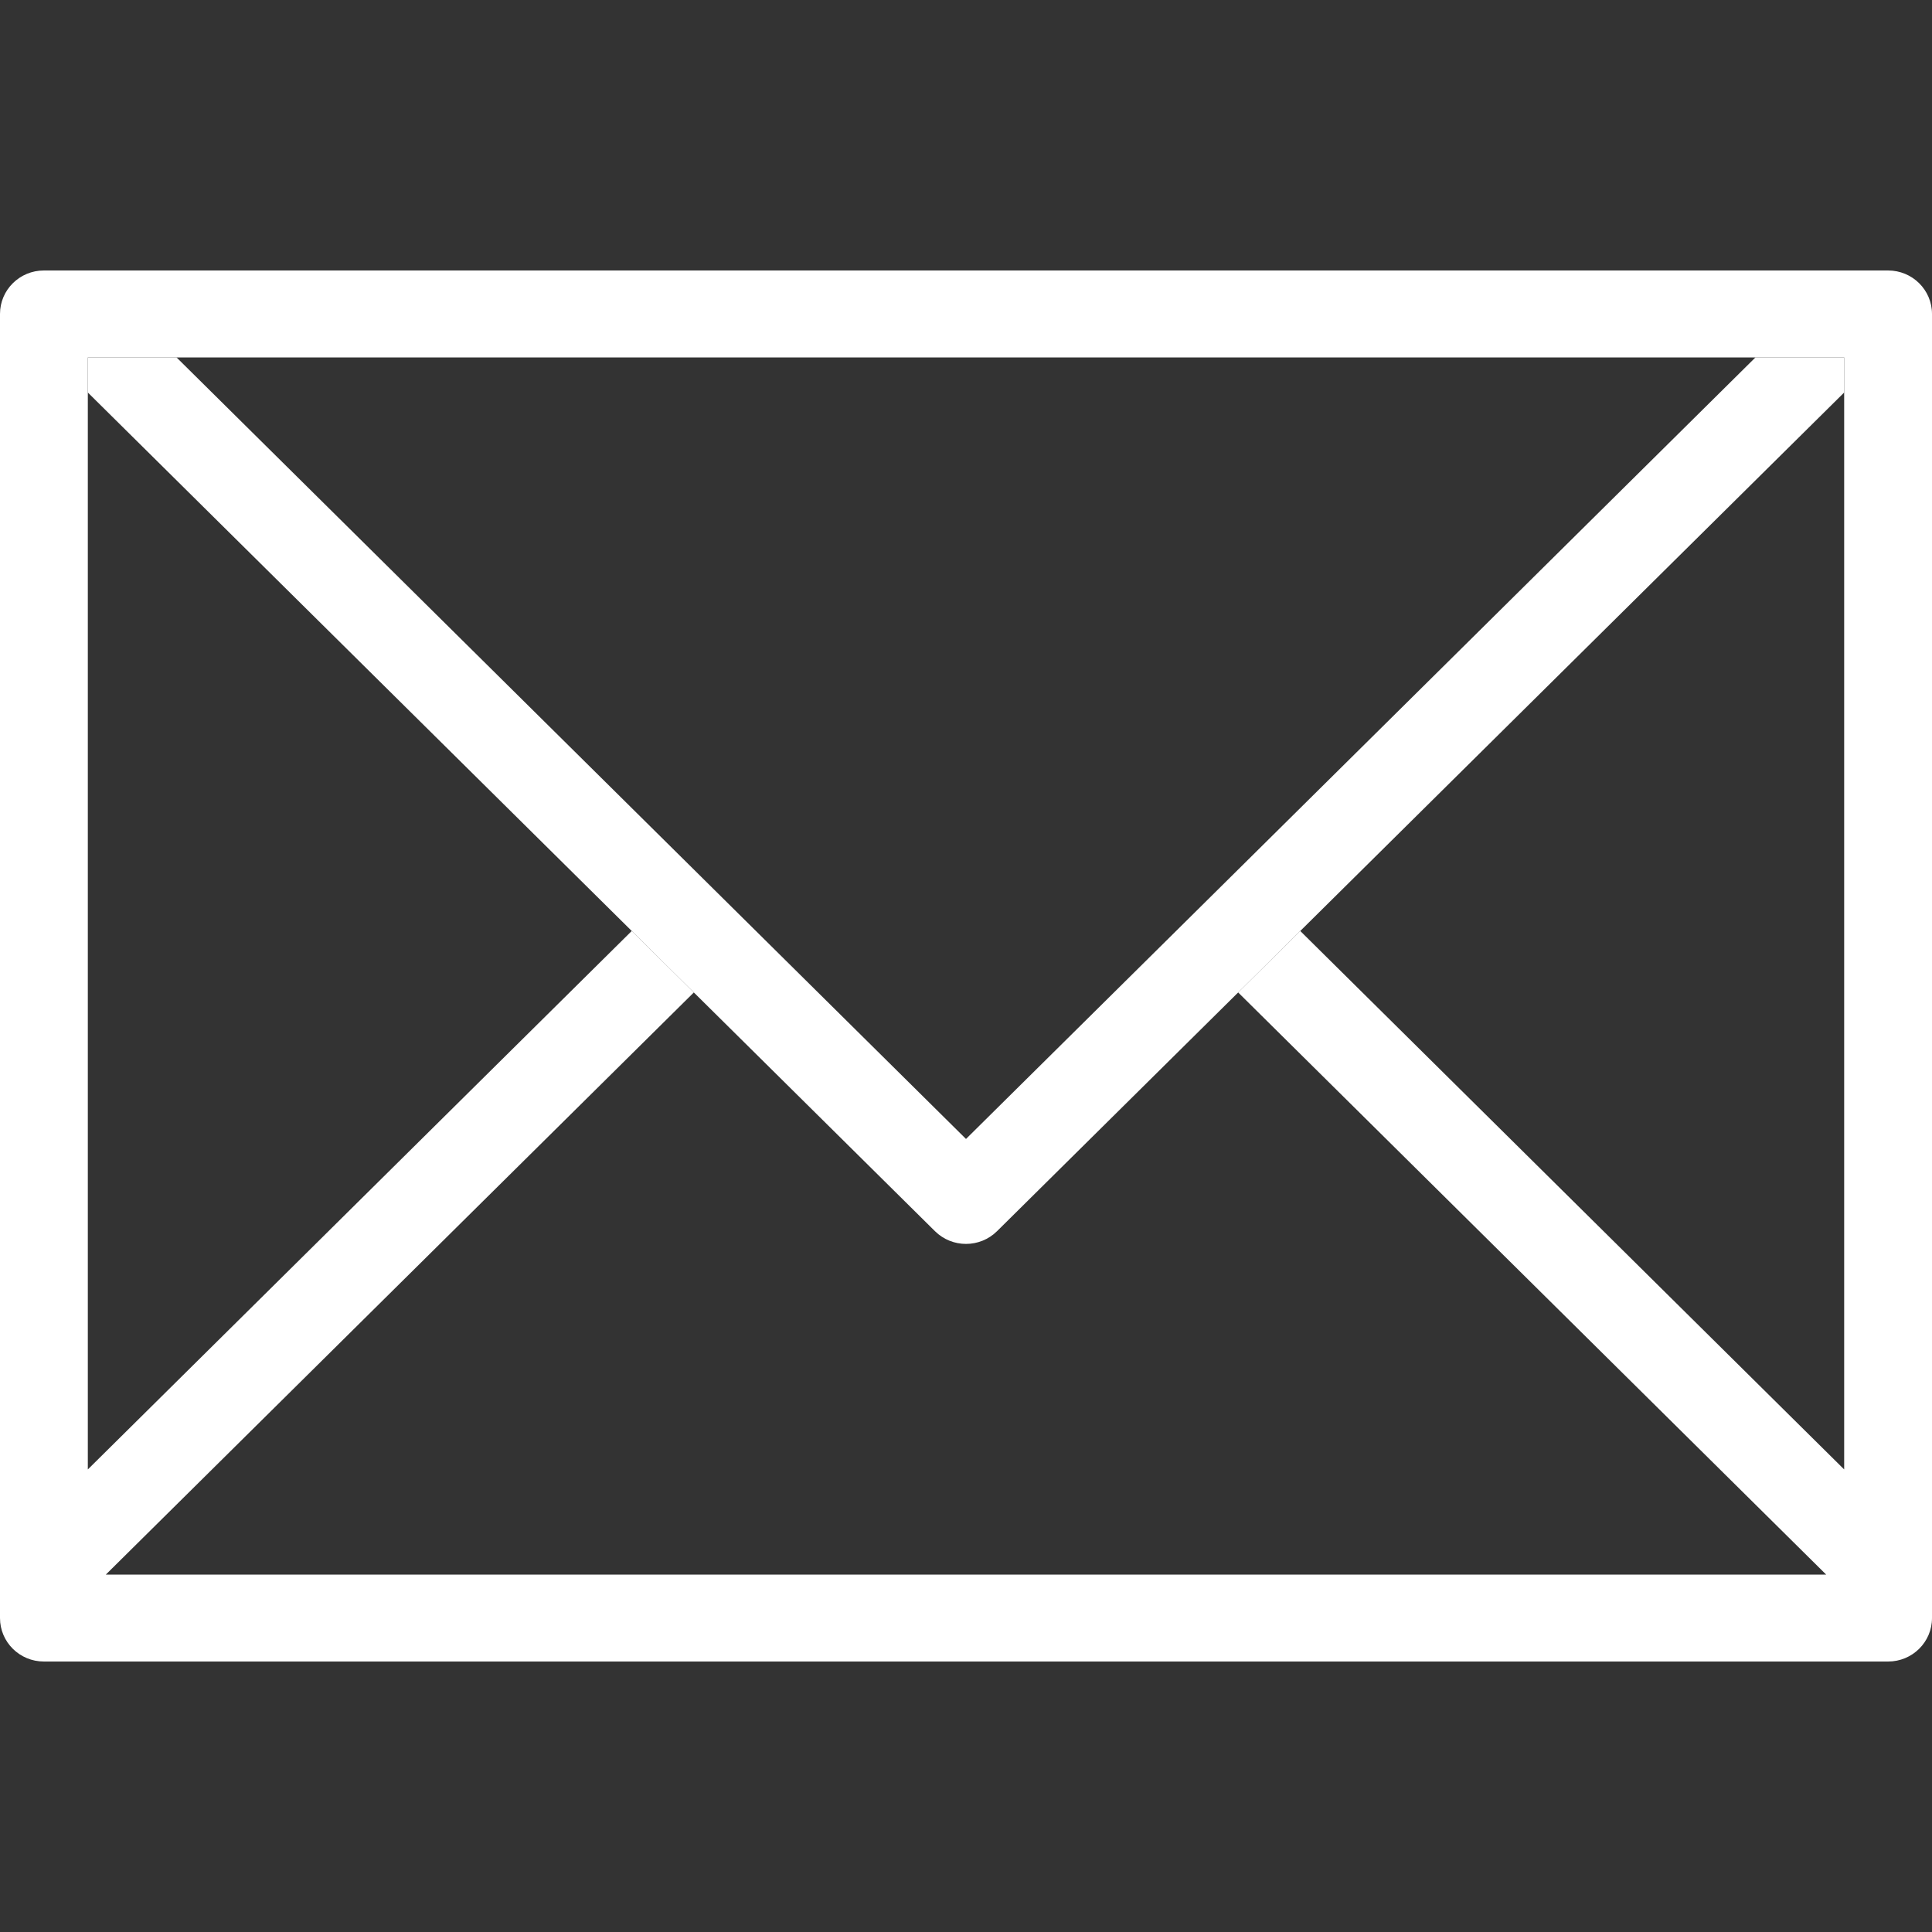 <?xml version="1.0" encoding="UTF-8" standalone="no"?>
<svg width="50px" height="50px" viewBox="0 0 50 50" version="1.1" xmlns="http://www.w3.org/2000/svg" xmlns:xlink="http://www.w3.org/1999/xlink">
    <rect x="0" y="0" width="50" height="50" fill="#333333" stroke="none"/>
    <!-- Generator: Sketch 41.2 (35397) - http://www.bohemiancoding.com/sketch -->
    <title>ic_mail</title>
    <desc>Created with Sketch.</desc>
    <defs></defs>
    <g id="Page-1" stroke="none" stroke-width="1" fill="none" fill-rule="evenodd">
        <g id="ic_mail">
            <g id="Group">
                <g>
                    <rect id="Rectangle-16" x="0" y="0" width="50" height="50"></rect>
                    <path d="M48.864,7 L1.136,7 C0.508,7 0,7.503 0,8.125 L0,41.875 C0,42.497 0.508,43 1.136,43 L48.864,43 C49.491,43 50,42.497 50,41.875 L50,8.125 C50,7.503 49.491,7 48.864,7 L48.864,7 Z M47.727,38.029 L33.65,24.093 L32.043,25.684 L47.261,40.75 L2.739,40.75 L17.957,25.684 L16.35,24.093 L2.273,38.029 L2.273,9.25 L47.727,9.25 L47.727,38.029 L47.727,38.029 Z" id="Shape" fill="#FFFFFF"></path>
                    <path d="M45.431,9.25 L25,29.476 L4.569,9.25 L2.273,9.25 L2.273,10.158 L24.197,31.863 C24.641,32.302 25.359,32.302 25.803,31.863 L47.727,10.158 L47.727,9.25 L45.431,9.25 L45.431,9.25 Z" id="Shape" fill="#FFFFFF"></path>
                </g>
            </g>
        </g>
    </g>
</svg>
